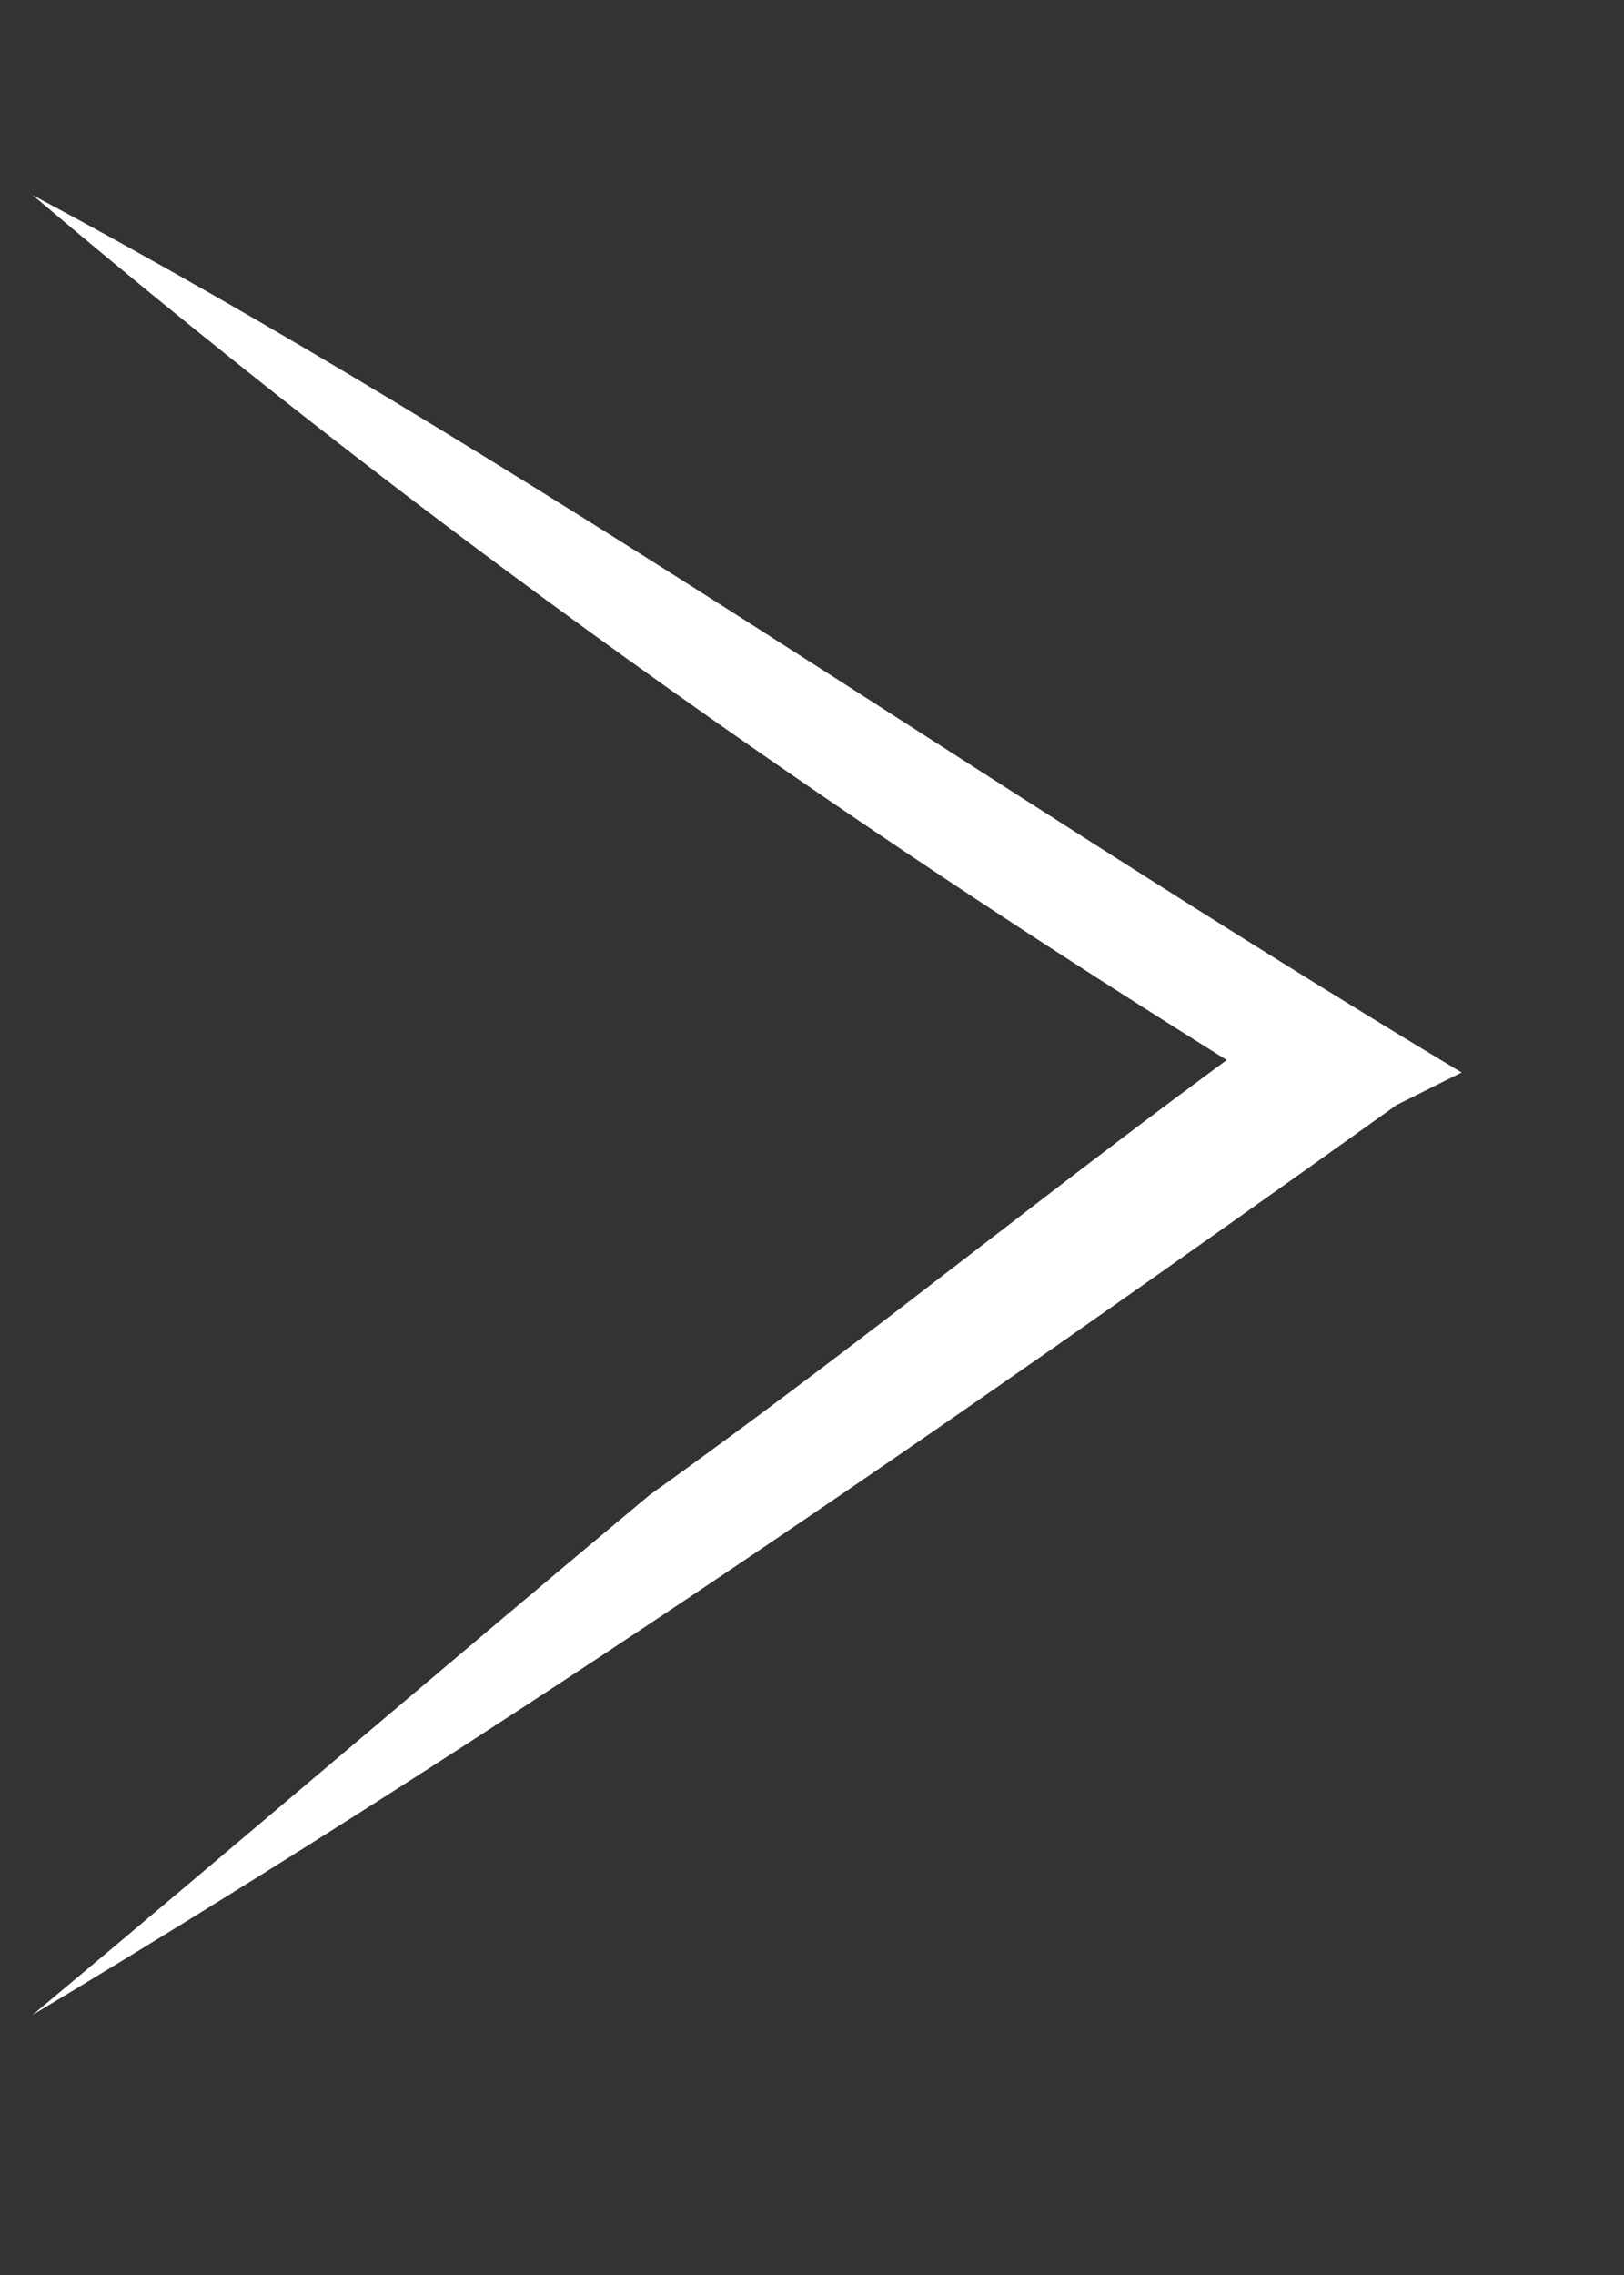 <svg width="5" height="7" viewBox="0 0 5 7" fill="none" xmlns="http://www.w3.org/2000/svg">
<rect x="0" y="0" width="5" height="7" fill="#333333" stroke="none"/>
<path d="M0.1 0.6C1.6 1.4 3 2.4 4.5 3.3L4.3 3.4C2.9 4.4 1.6 5.3 0.1 6.2C0.7 5.7 1.4 5.1 2 4.6C2.7 4.1 3.3 3.6 4 3.1V3.4C2.7 2.6 1.4 1.7 0.1 0.6Z" fill="white"/>
</svg>
